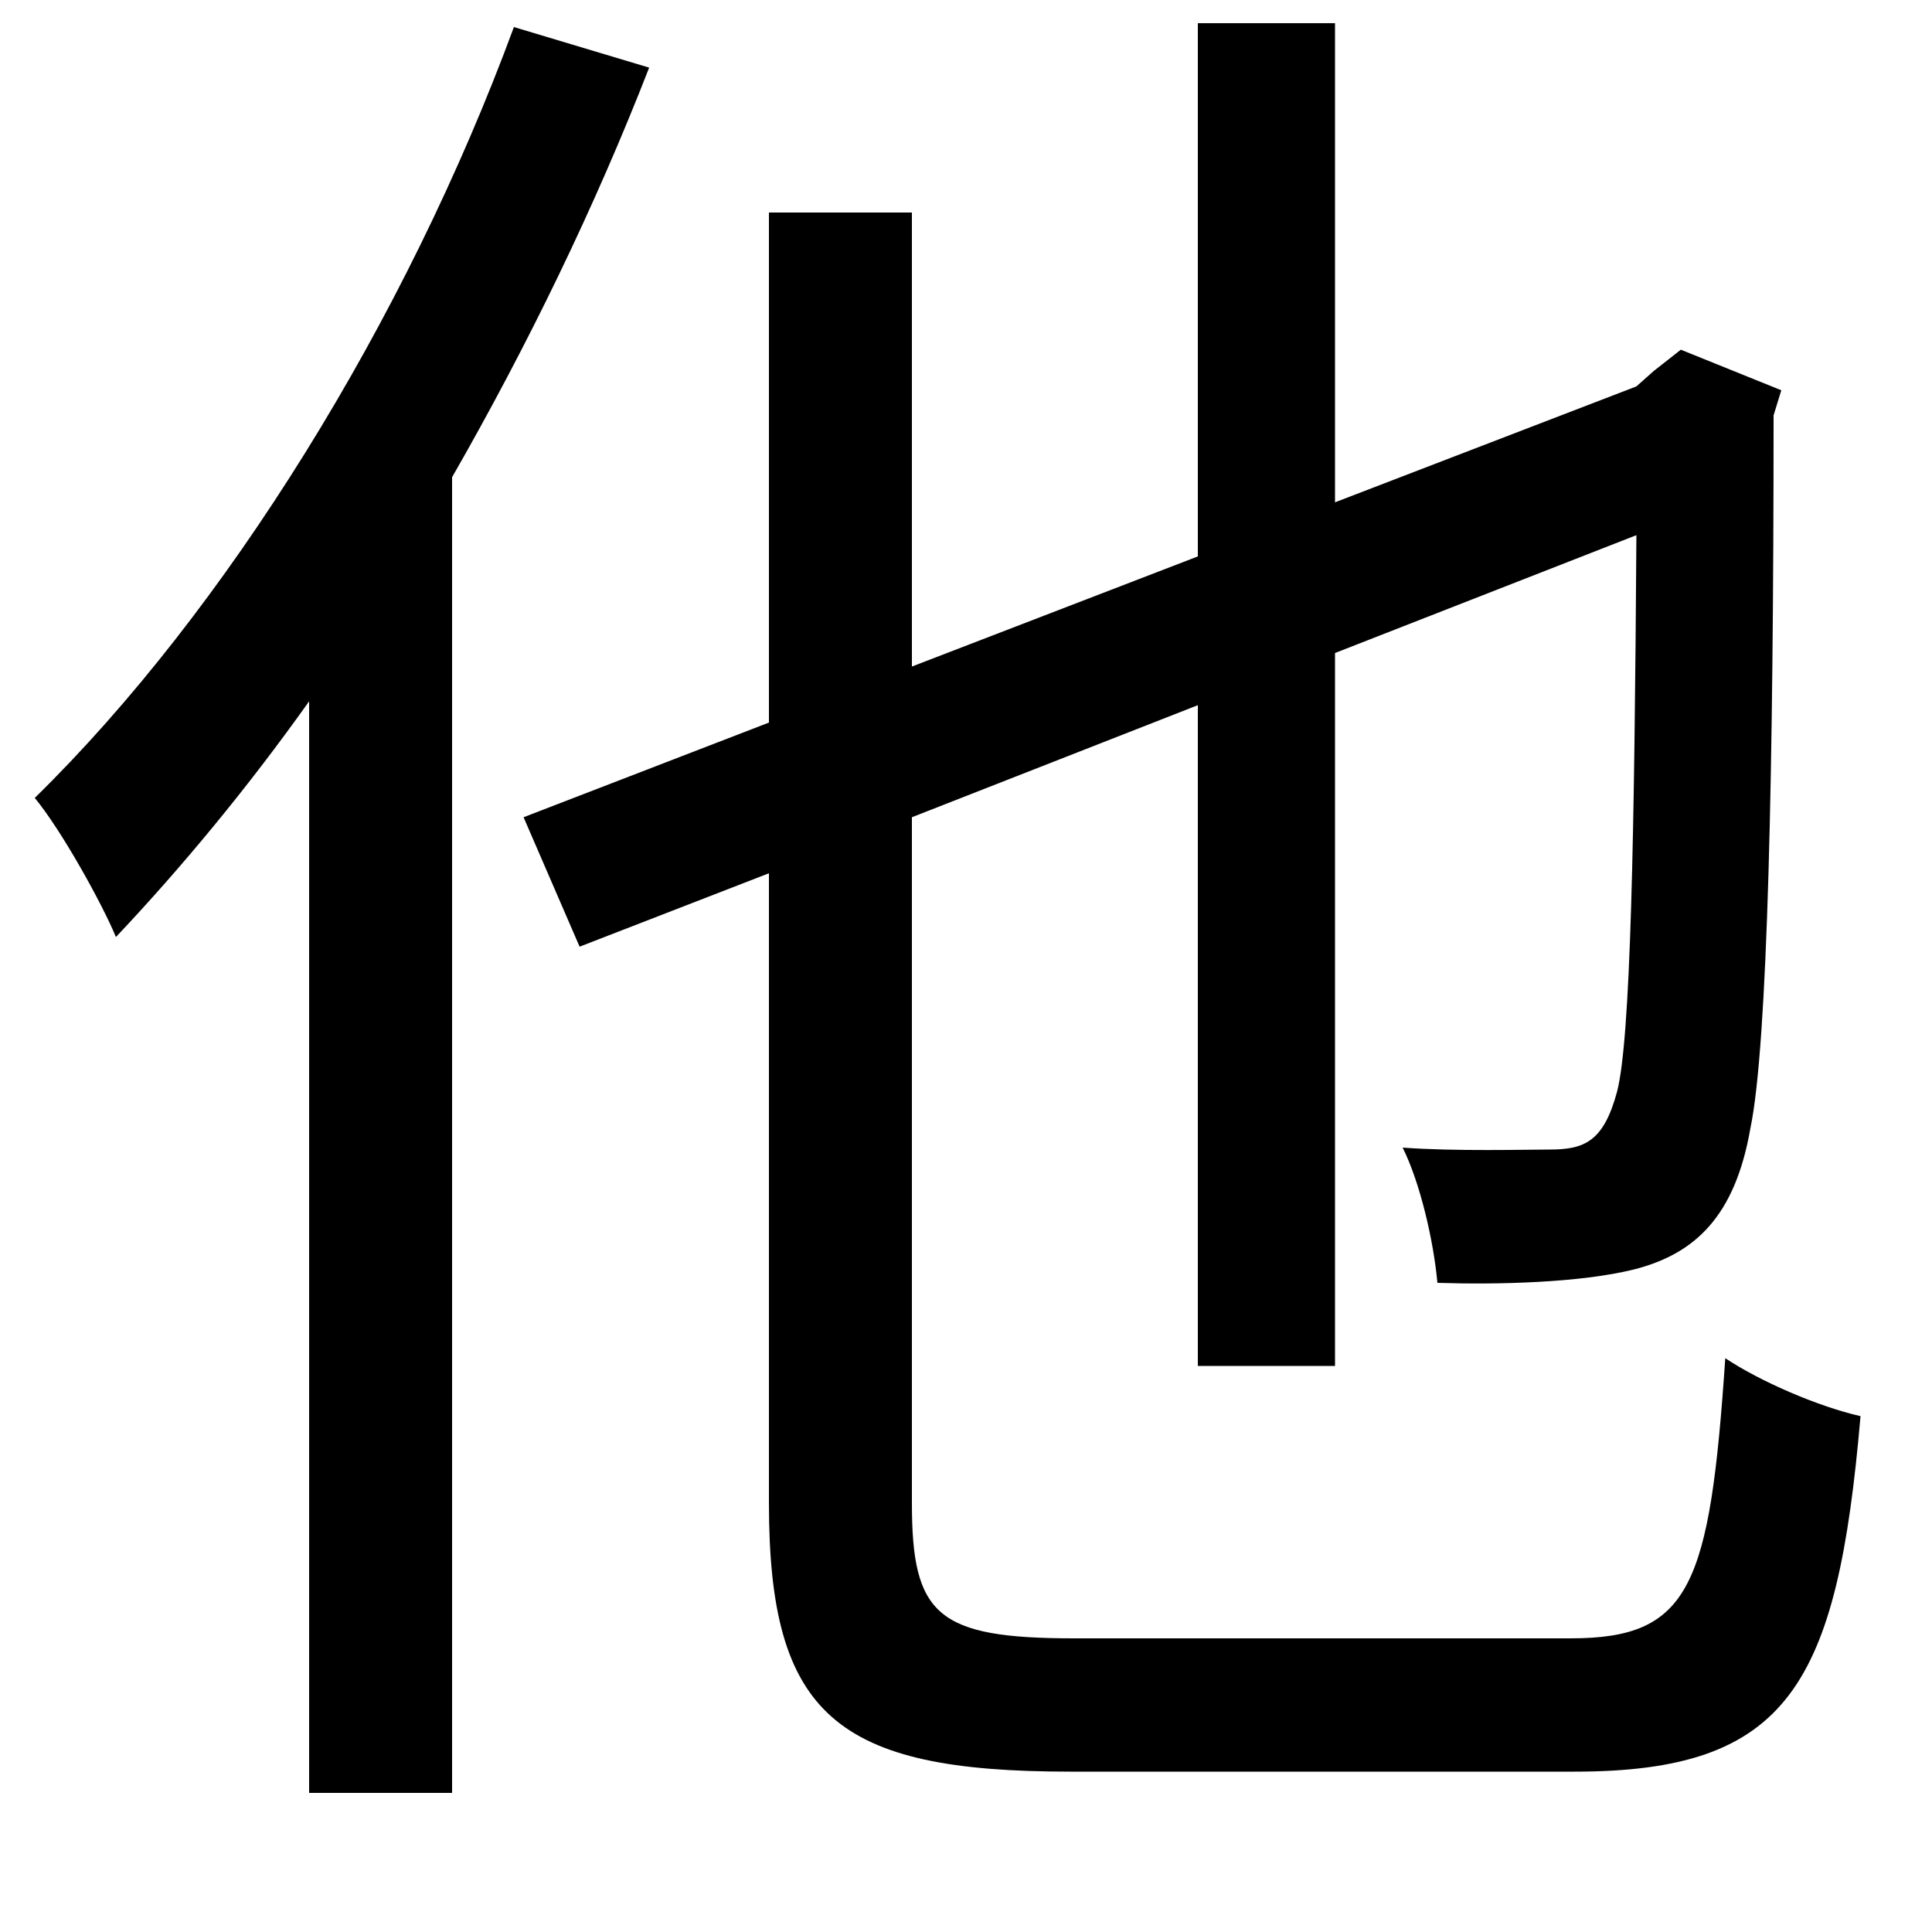 <svg xmlns="http://www.w3.org/2000/svg"
    viewBox="0 0 1000 1000">
  <!--
© 2014-2021 Adobe (http://www.adobe.com/).
Noto is a trademark of Google Inc.
This Font Software is licensed under the SIL Open Font License, Version 1.1. This Font Software is distributed on an "AS IS" BASIS, WITHOUT WARRANTIES OR CONDITIONS OF ANY KIND, either express or implied. See the SIL Open Font License for the specific language, permissions and limitations governing your use of this Font Software.
http://scripts.sil.org/OFL
  -->
<path d="M398 110L398 374 271 423 300 490 398 452 398 778C398 888 433 917 554 917 581 917 787 917 815 917 926 917 951 872 963 733 941 728 911 715 893 703 885 821 875 848 813 848 769 848 591 848 556 848 485 848 472 836 472 778L472 423 620 365 620 707 691 707 691 338 847 277C846 434 844 538 837 565 830 591 820 595 802 595 790 595 753 596 726 594 735 612 742 642 744 664 775 665 818 664 846 657 877 649 898 630 906 584 915 541 918 397 918 215L922 202 870 181 856 192 847 200 691 260 691 12 620 12 620 288 472 345 472 110ZM266 14C210 166 117 316 18 413 32 430 53 468 60 485 94 449 128 408 160 363L160 928 234 928 234 247C273 179 308 107 336 35Z"/>
</svg>